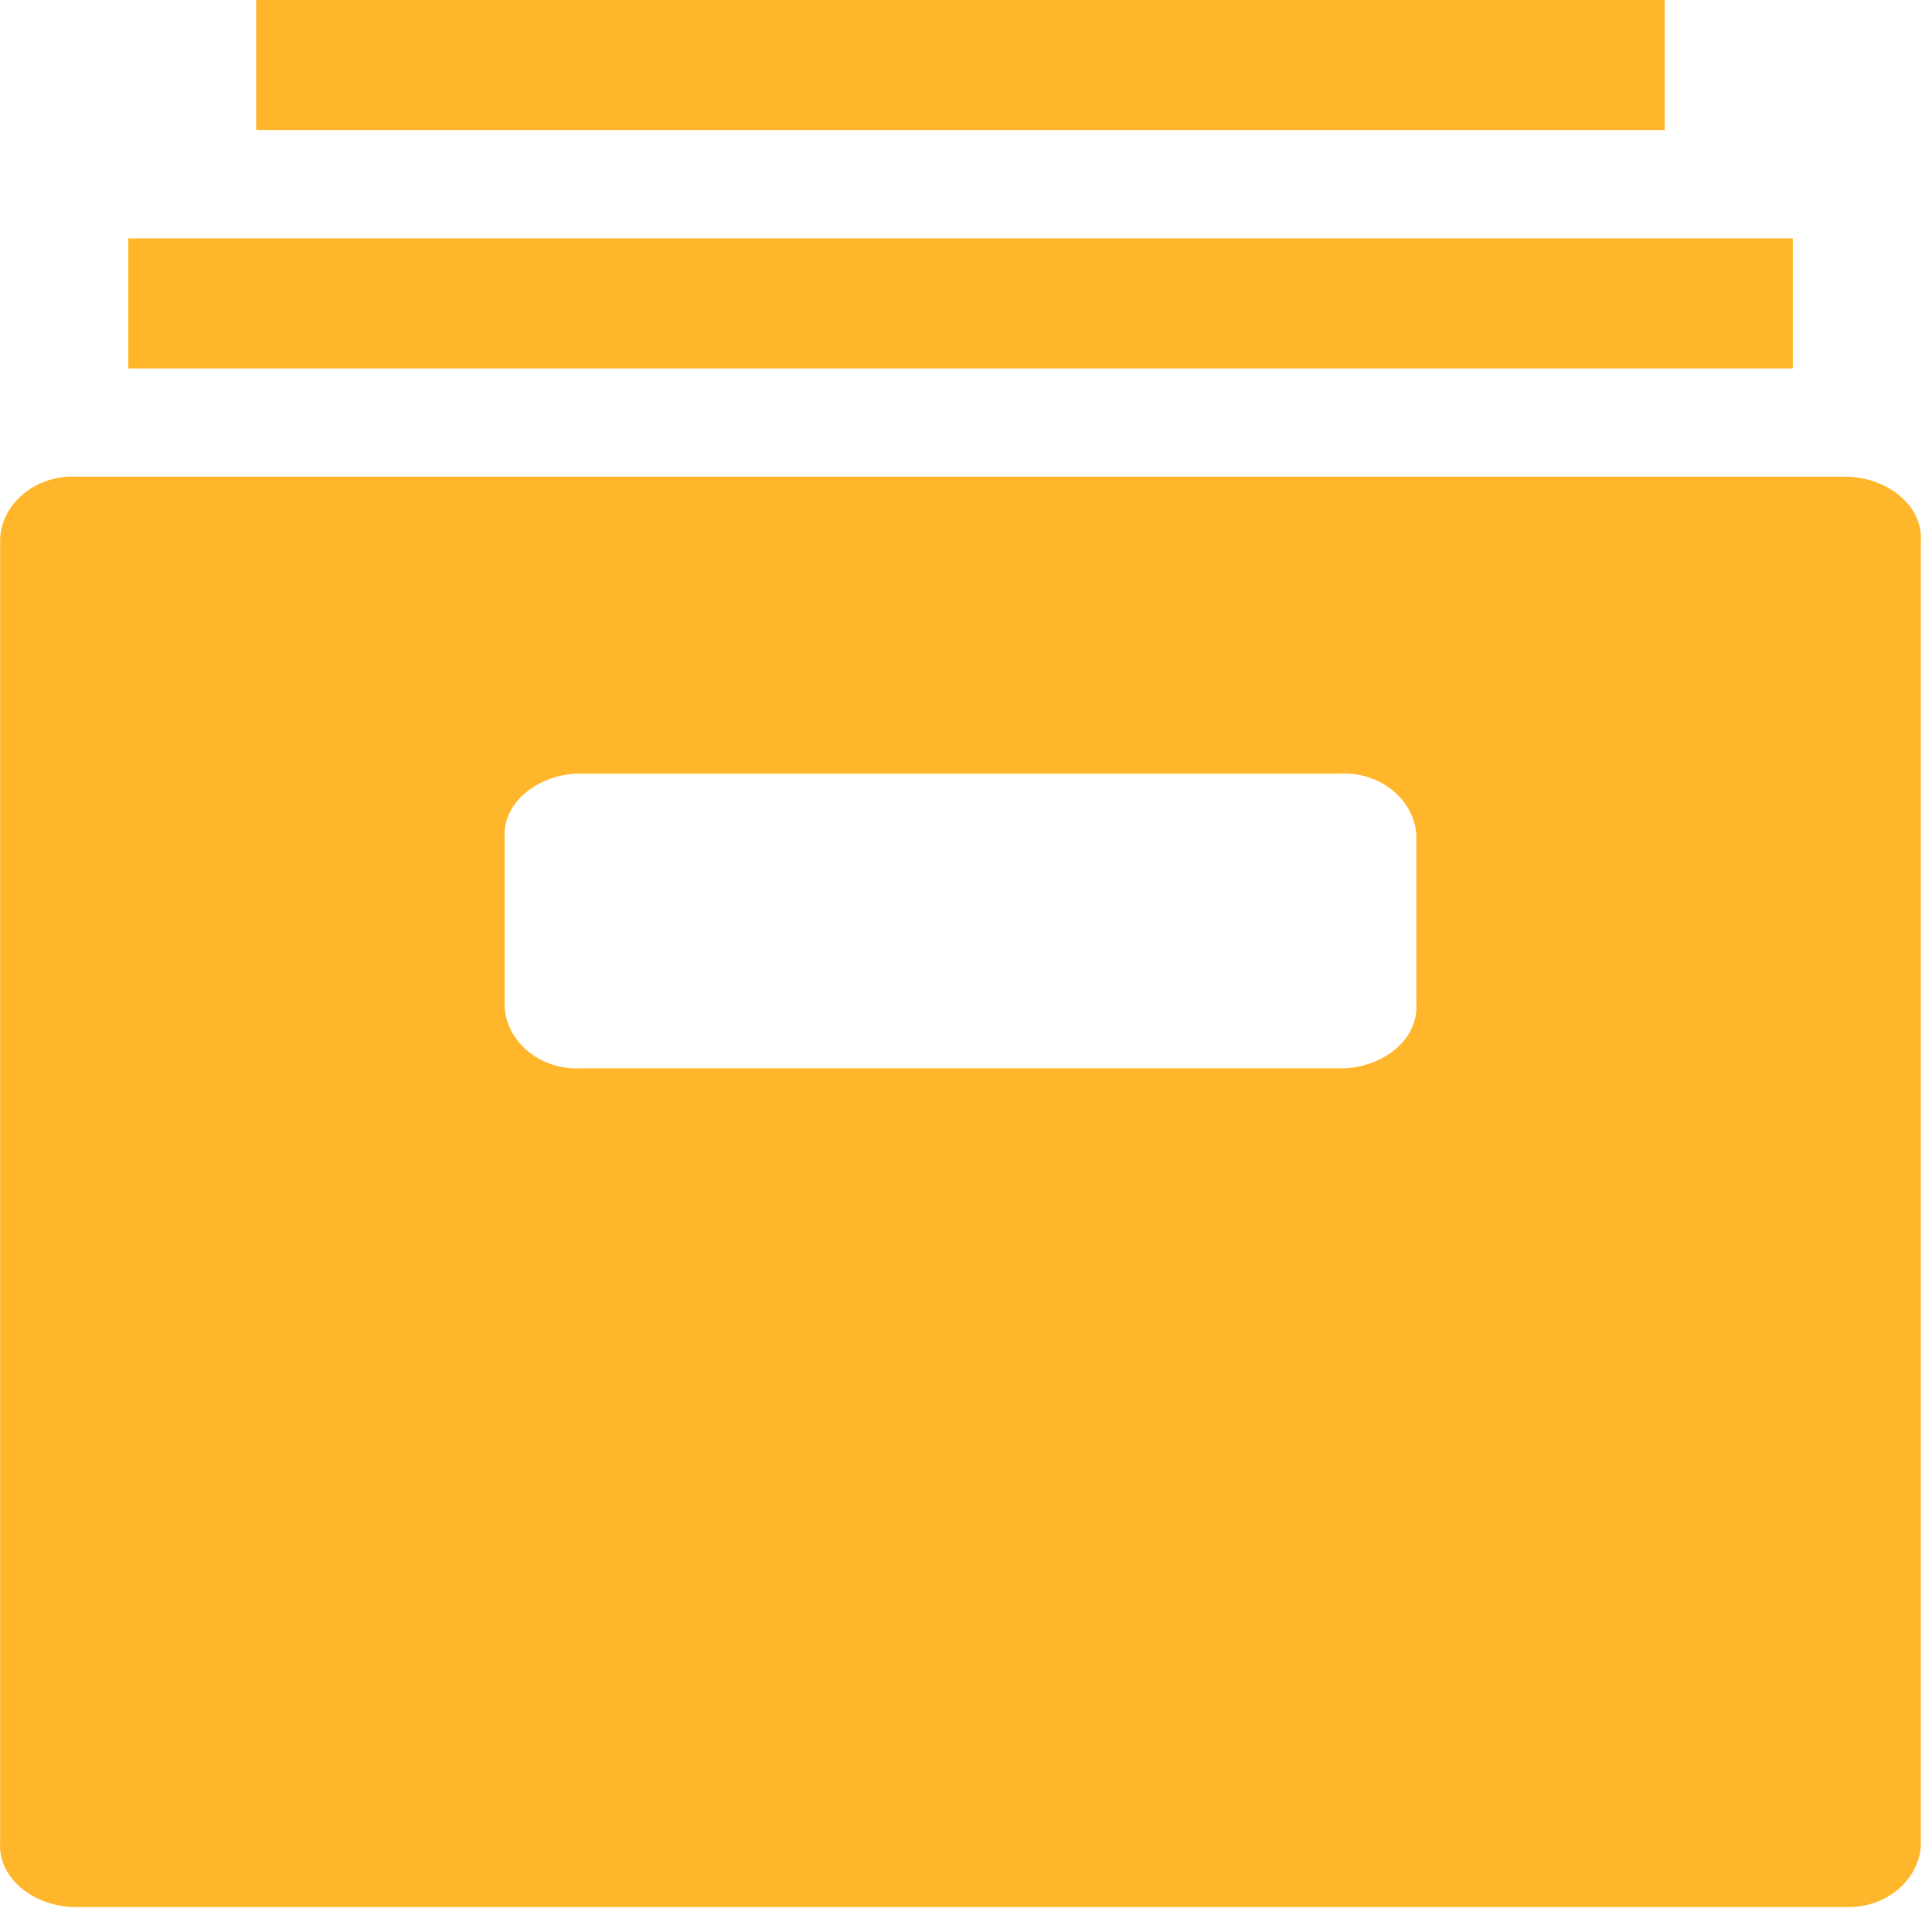 <?xml version="1.0" encoding="UTF-8"?>
<svg width="36px" height="36px" viewBox="0 0 36 36" version="1.1" xmlns="http://www.w3.org/2000/svg" xmlns:xlink="http://www.w3.org/1999/xlink">
    <!-- Generator: Sketch 60 (88103) - https://sketch.com -->
    <title>Icon/Industries/Miscellaneous</title>
    <desc>Created with Sketch.</desc>
    <g id="Design" stroke="none" stroke-width="1" fill="none" fill-rule="evenodd">
        <g id="1.-Home" transform="translate(-890, -5181)" fill="#FFB62A">
            <g id="Group-34" transform="translate(0, 4357)">
                <g id="Stacked-Group-3" transform="translate(135, 150)">
                    <g id="Group-33" transform="translate(0, 144)">
                        <g id="Icon/Industries/Miscellaneous" transform="translate(755, 530)">
                            <g id="Icon/Industries/SME-Copy-13" transform="translate(0, 0)">
                                <path d="M1.293,8.882 L1.434,8.883 L34.456,8.883 C35.219,8.924 35.839,9.449 35.792,10.095 L35.792,10.095 L35.792,34.403 C35.744,35.049 35.124,35.574 34.36,35.534 L34.36,35.534 L1.339,35.534 C0.575,35.494 -0.045,34.969 0.003,34.323 L0.003,34.323 L0.003,10.014 C0.05,9.368 0.671,8.843 1.434,8.883 Z M25.101,14.414 L24.96,14.415 L10.739,14.415 C9.976,14.456 9.355,14.981 9.403,15.627 L9.403,15.627 L9.403,18.776 C9.451,19.423 10.071,19.947 10.835,19.907 L10.835,19.907 L25.055,19.907 C25.818,19.867 26.439,19.342 26.391,18.696 L26.391,18.696 L26.391,15.546 C26.343,14.9 25.723,14.375 24.96,14.415 Z M33.406,4.442 L33.406,6.865 L2.389,6.865 L2.389,4.442 L33.406,4.442 Z M31.02,-5.2846616e-14 L31.02,2.423 L4.774,2.423 L4.774,-5.2846616e-14 L31.02,-5.2846616e-14 Z" id="Combined-Shape" fill-rule="nonzero"></path>
                            </g>
                        </g>
                    </g>
                </g>
            </g>
        </g>
    </g>
</svg>